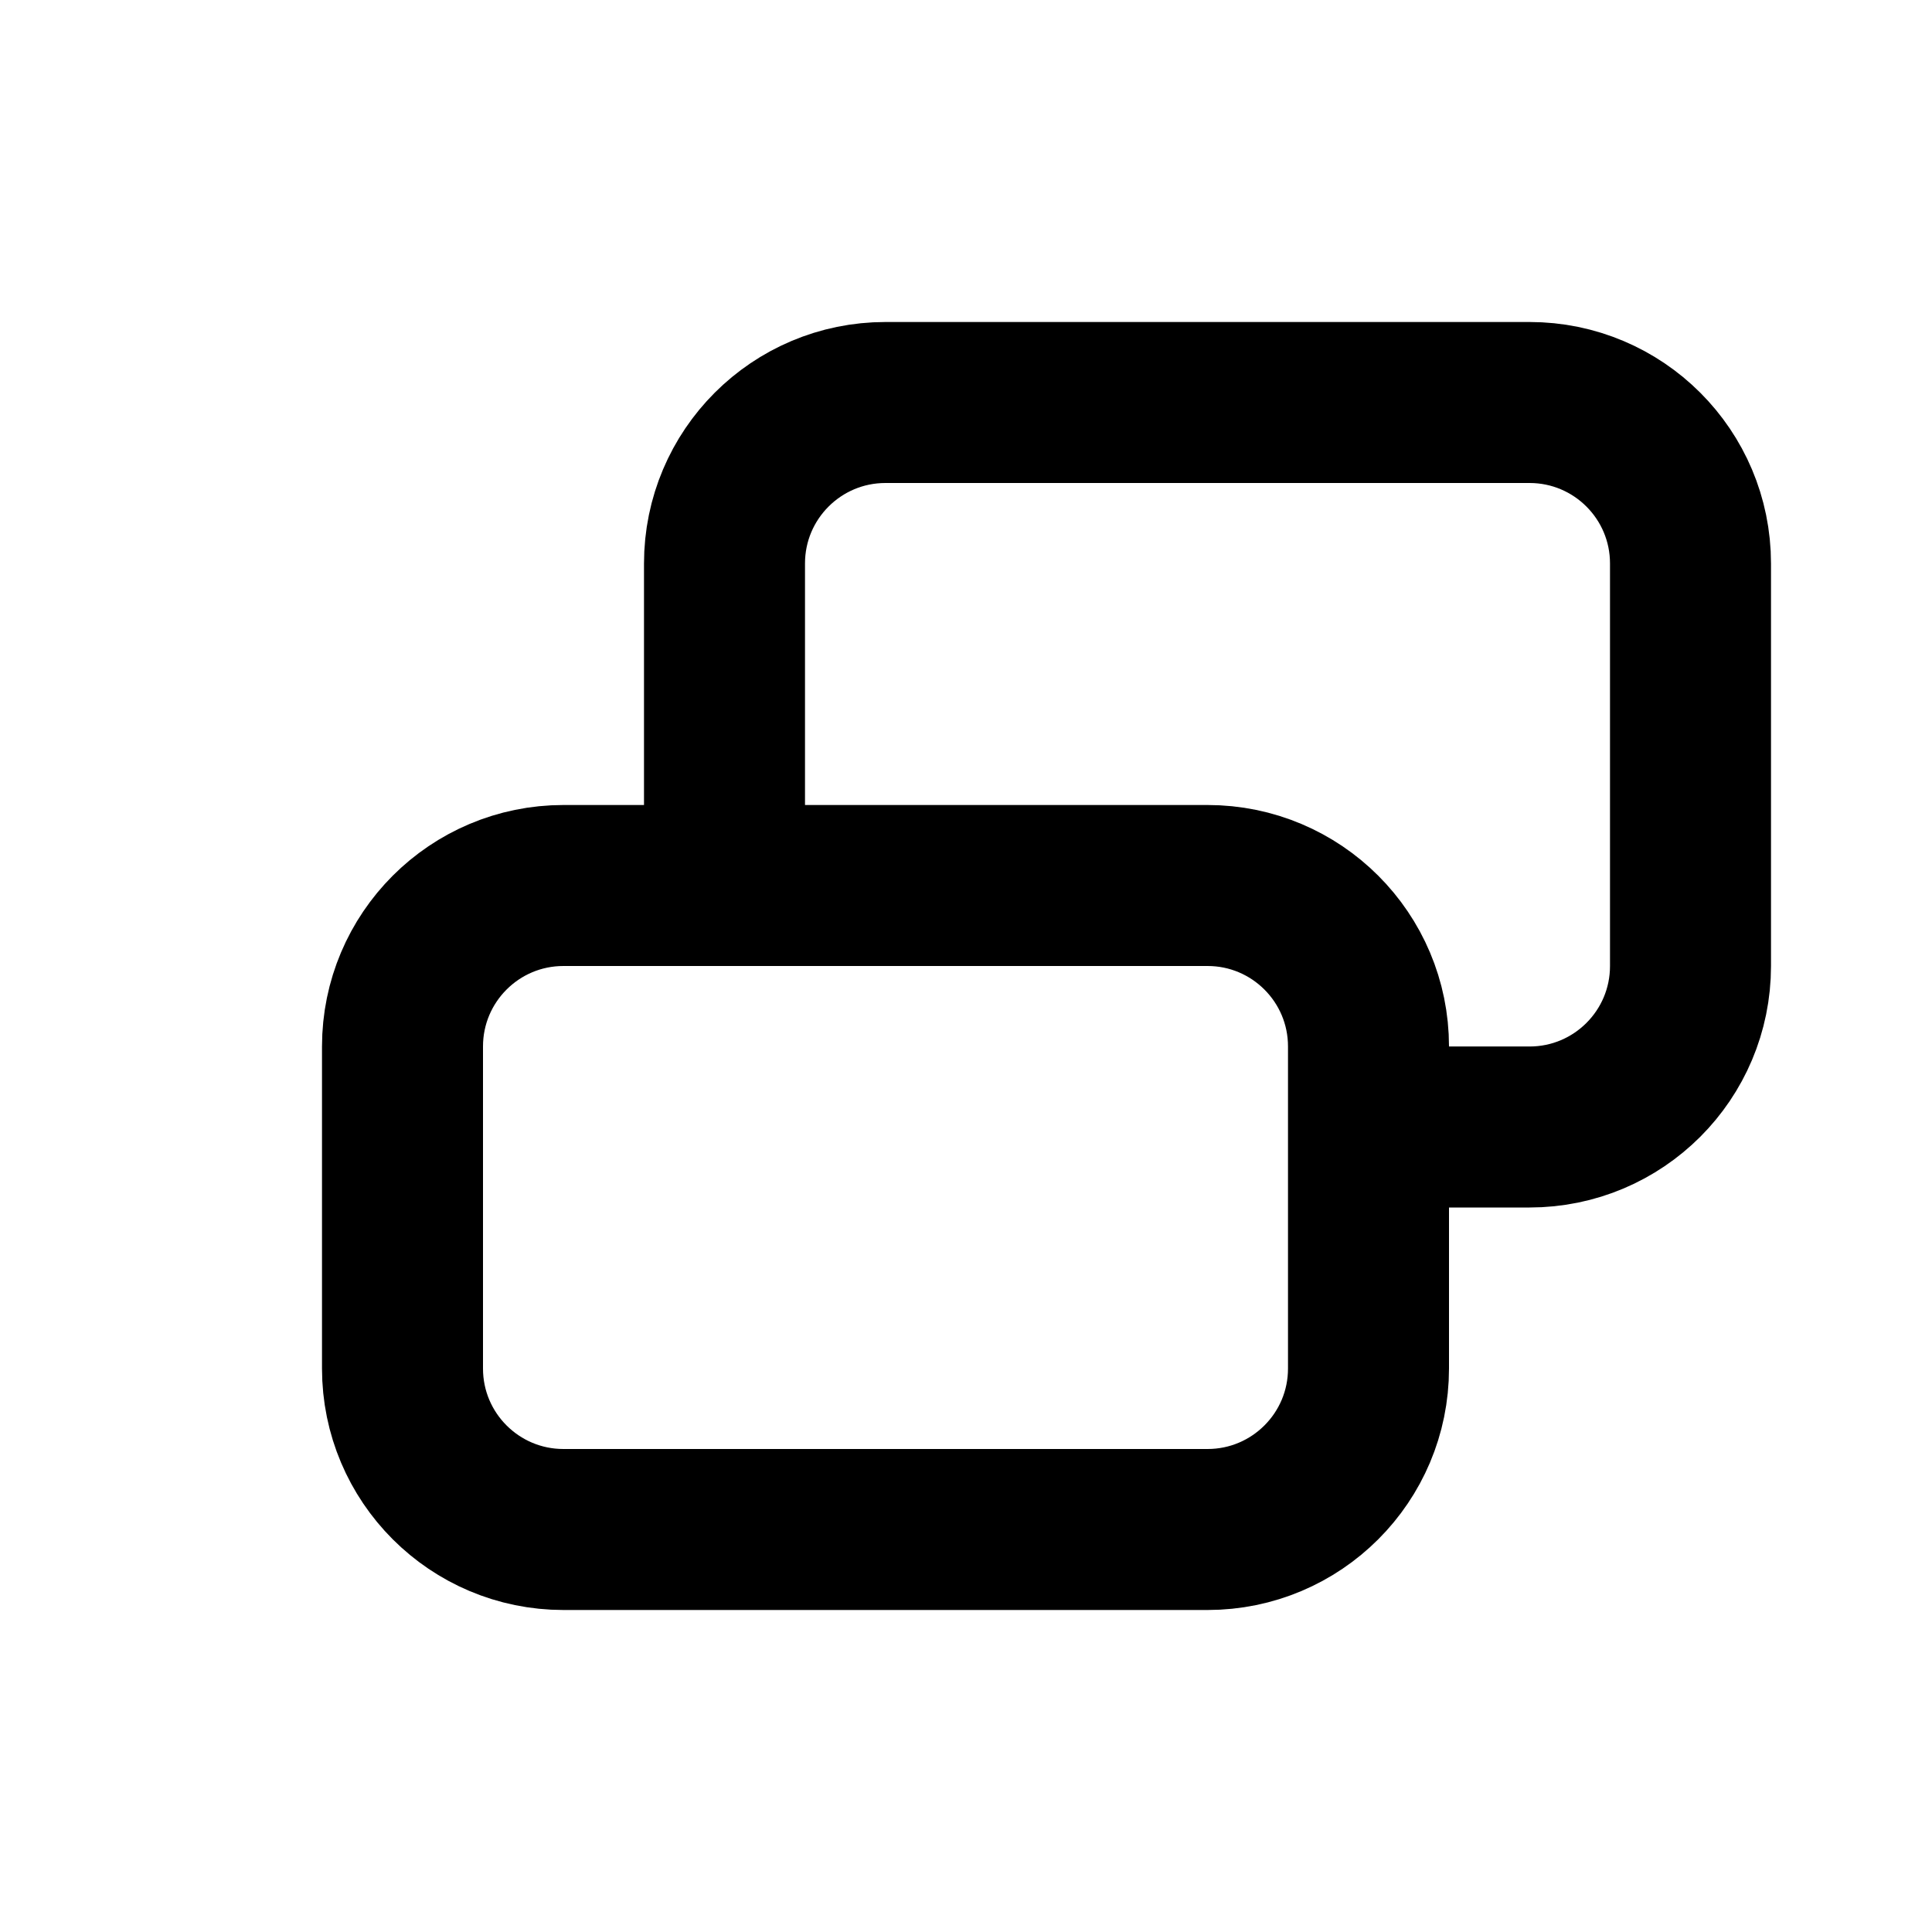 <?xml version="1.0" encoding="UTF-8"?>
<svg width="24" height="24" viewBox="0 0 24 24" fill="none" xmlns="http://www.w3.org/2000/svg">
  <path d="M17 14V17C17 18.105 16.105 19 15 19H7C5.895 19 5 18.105 5 17V13C5 11.895 5.895 11 7 11H15C16.105 11 17 11.895 17 13V14ZM17 14H19C20.105 14 21 13.105 21 12V7C21 5.895 20.105 5 19 5H11C9.895 5 9 5.895 9 7V11" stroke="currentColor" stroke-width="2" stroke-linecap="round" stroke-linejoin="round"/>
</svg>
